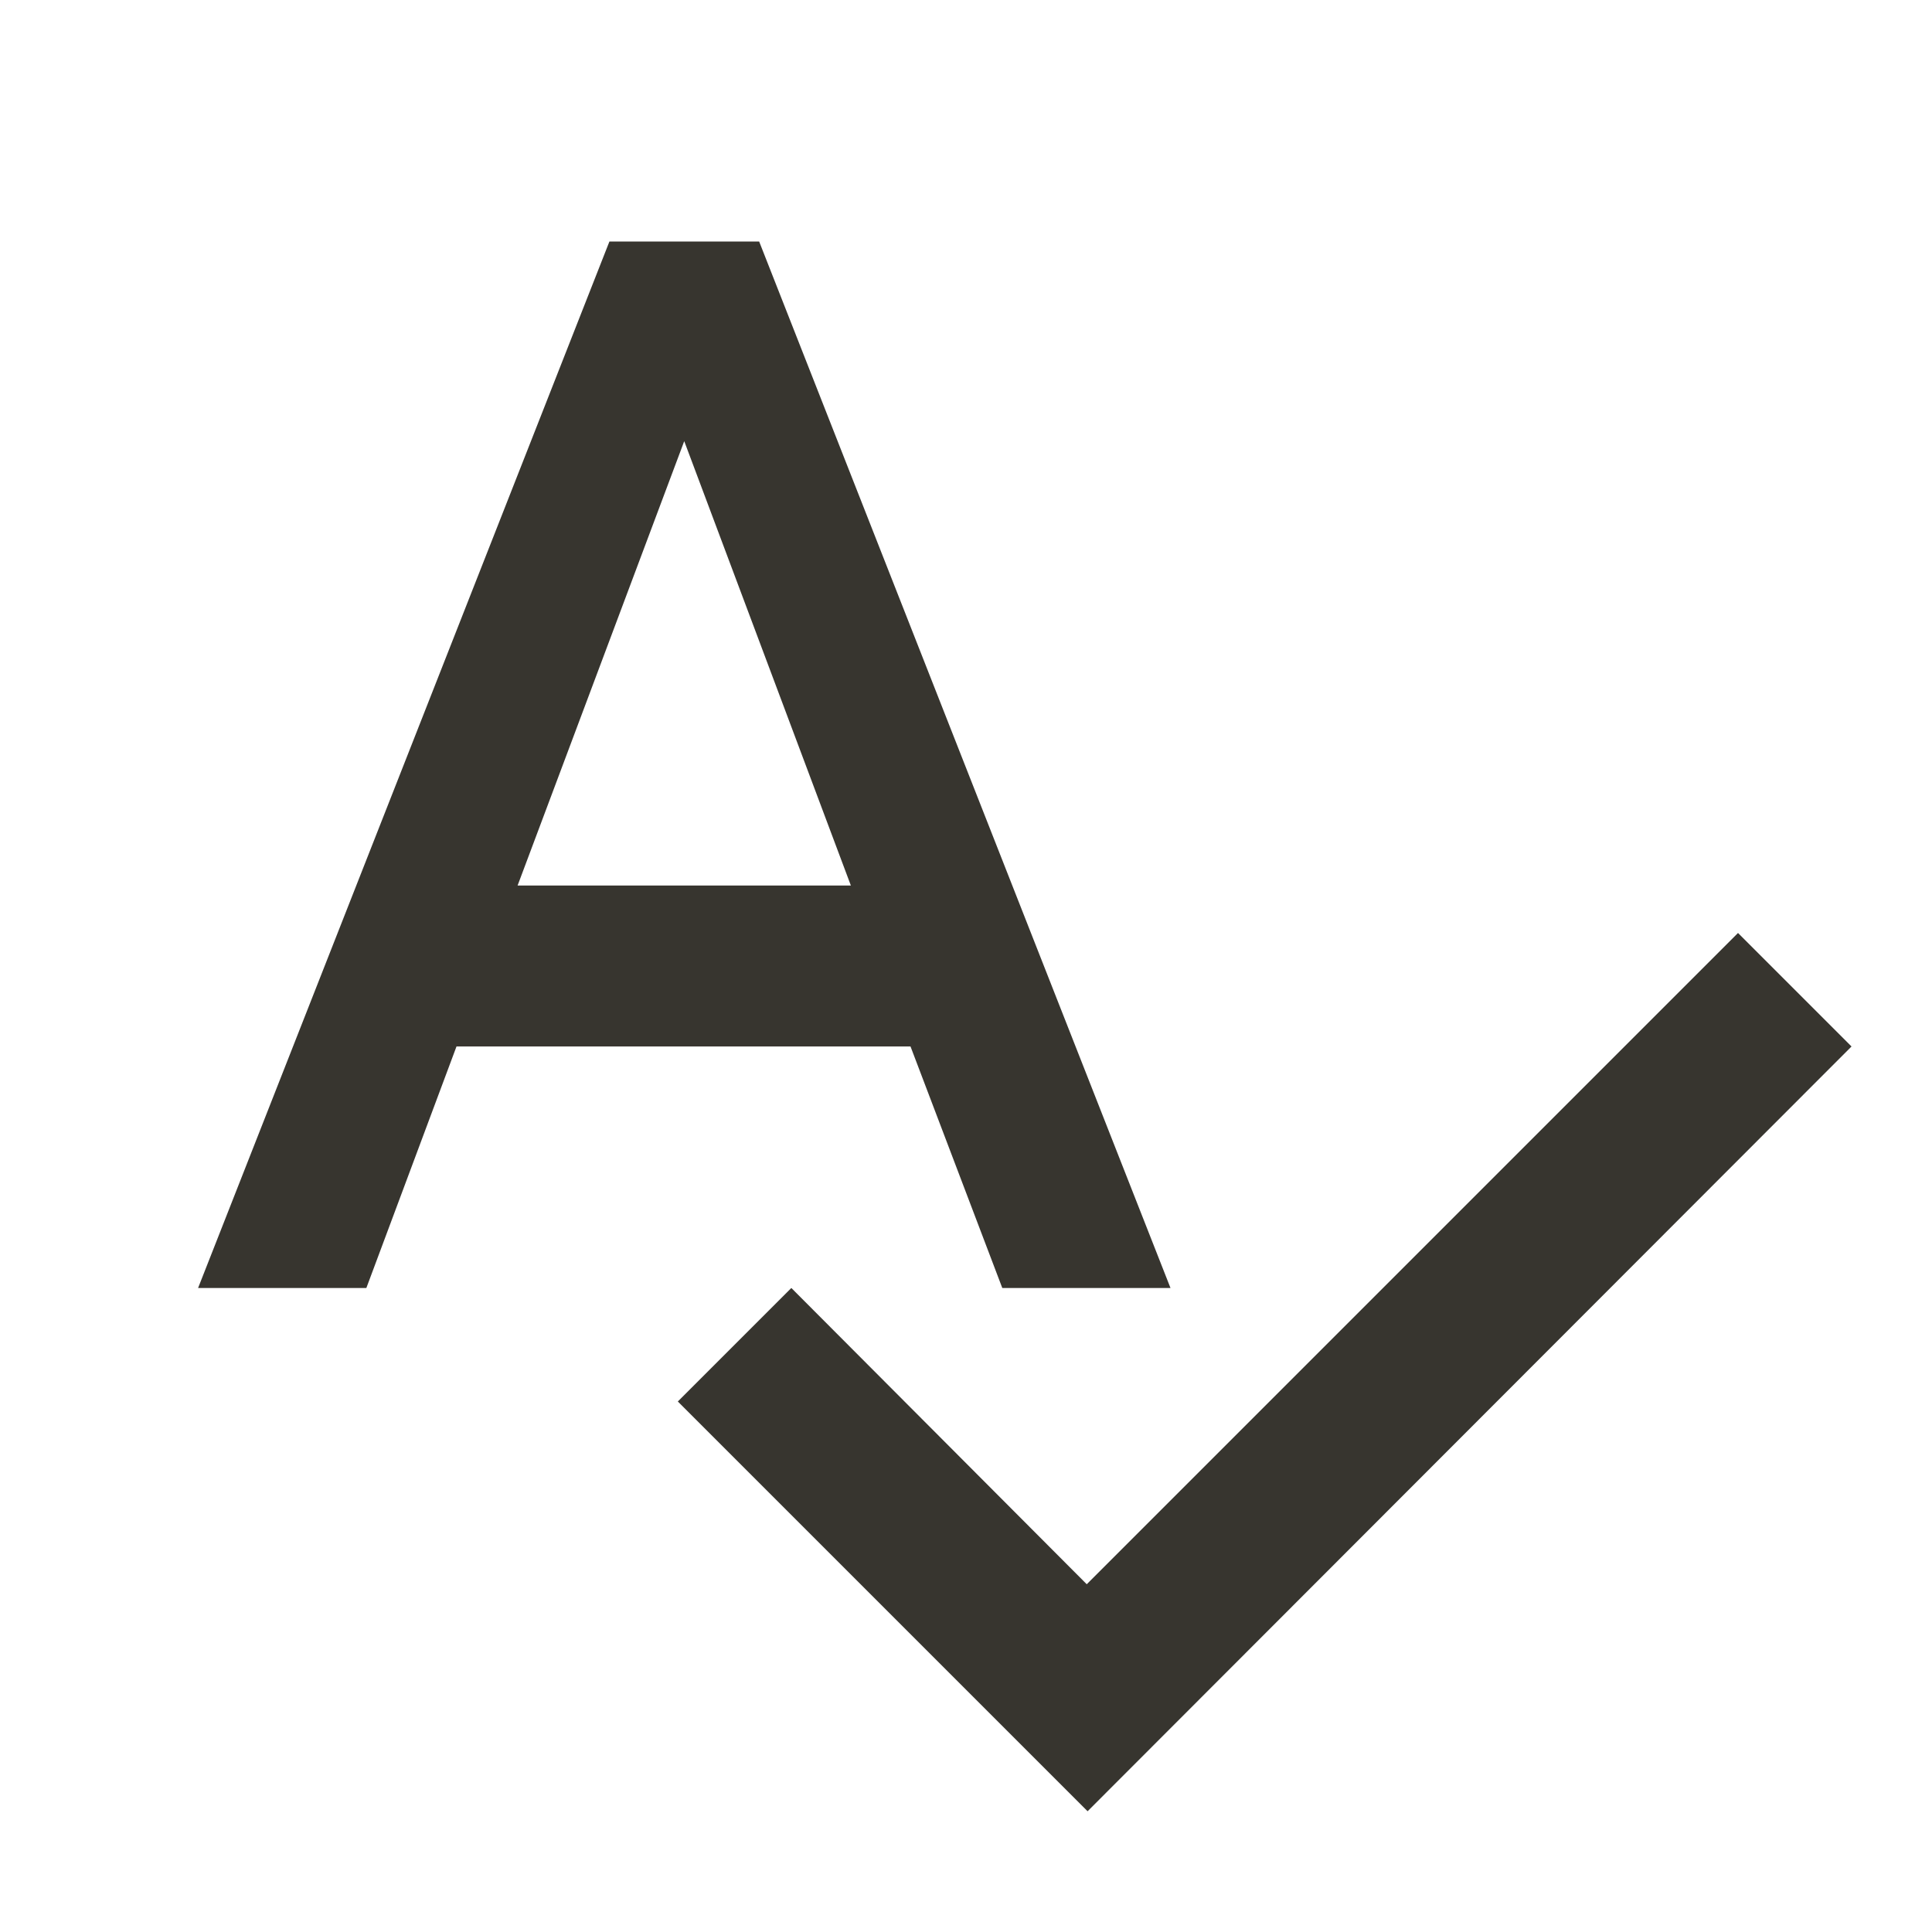 <!-- Generated by IcoMoon.io -->
<svg version="1.1" xmlns="http://www.w3.org/2000/svg" width="32" height="32" viewBox="0 0 32 32">
<title>mt-spellcheck</title>
<path fill="#37352f" d="M16.6 21.333h2.787l-6.813-17.333h-2.48l-6.813 17.333h2.787l1.493-4h7.52l1.52 4zM8.573 14.667l2.76-7.36 2.76 7.36h-5.52zM28.787 15.453l-10.787 10.787-4.893-4.907-1.88 1.88 6.787 6.787 12.653-12.667-1.88-1.88z"></path>
</svg>

